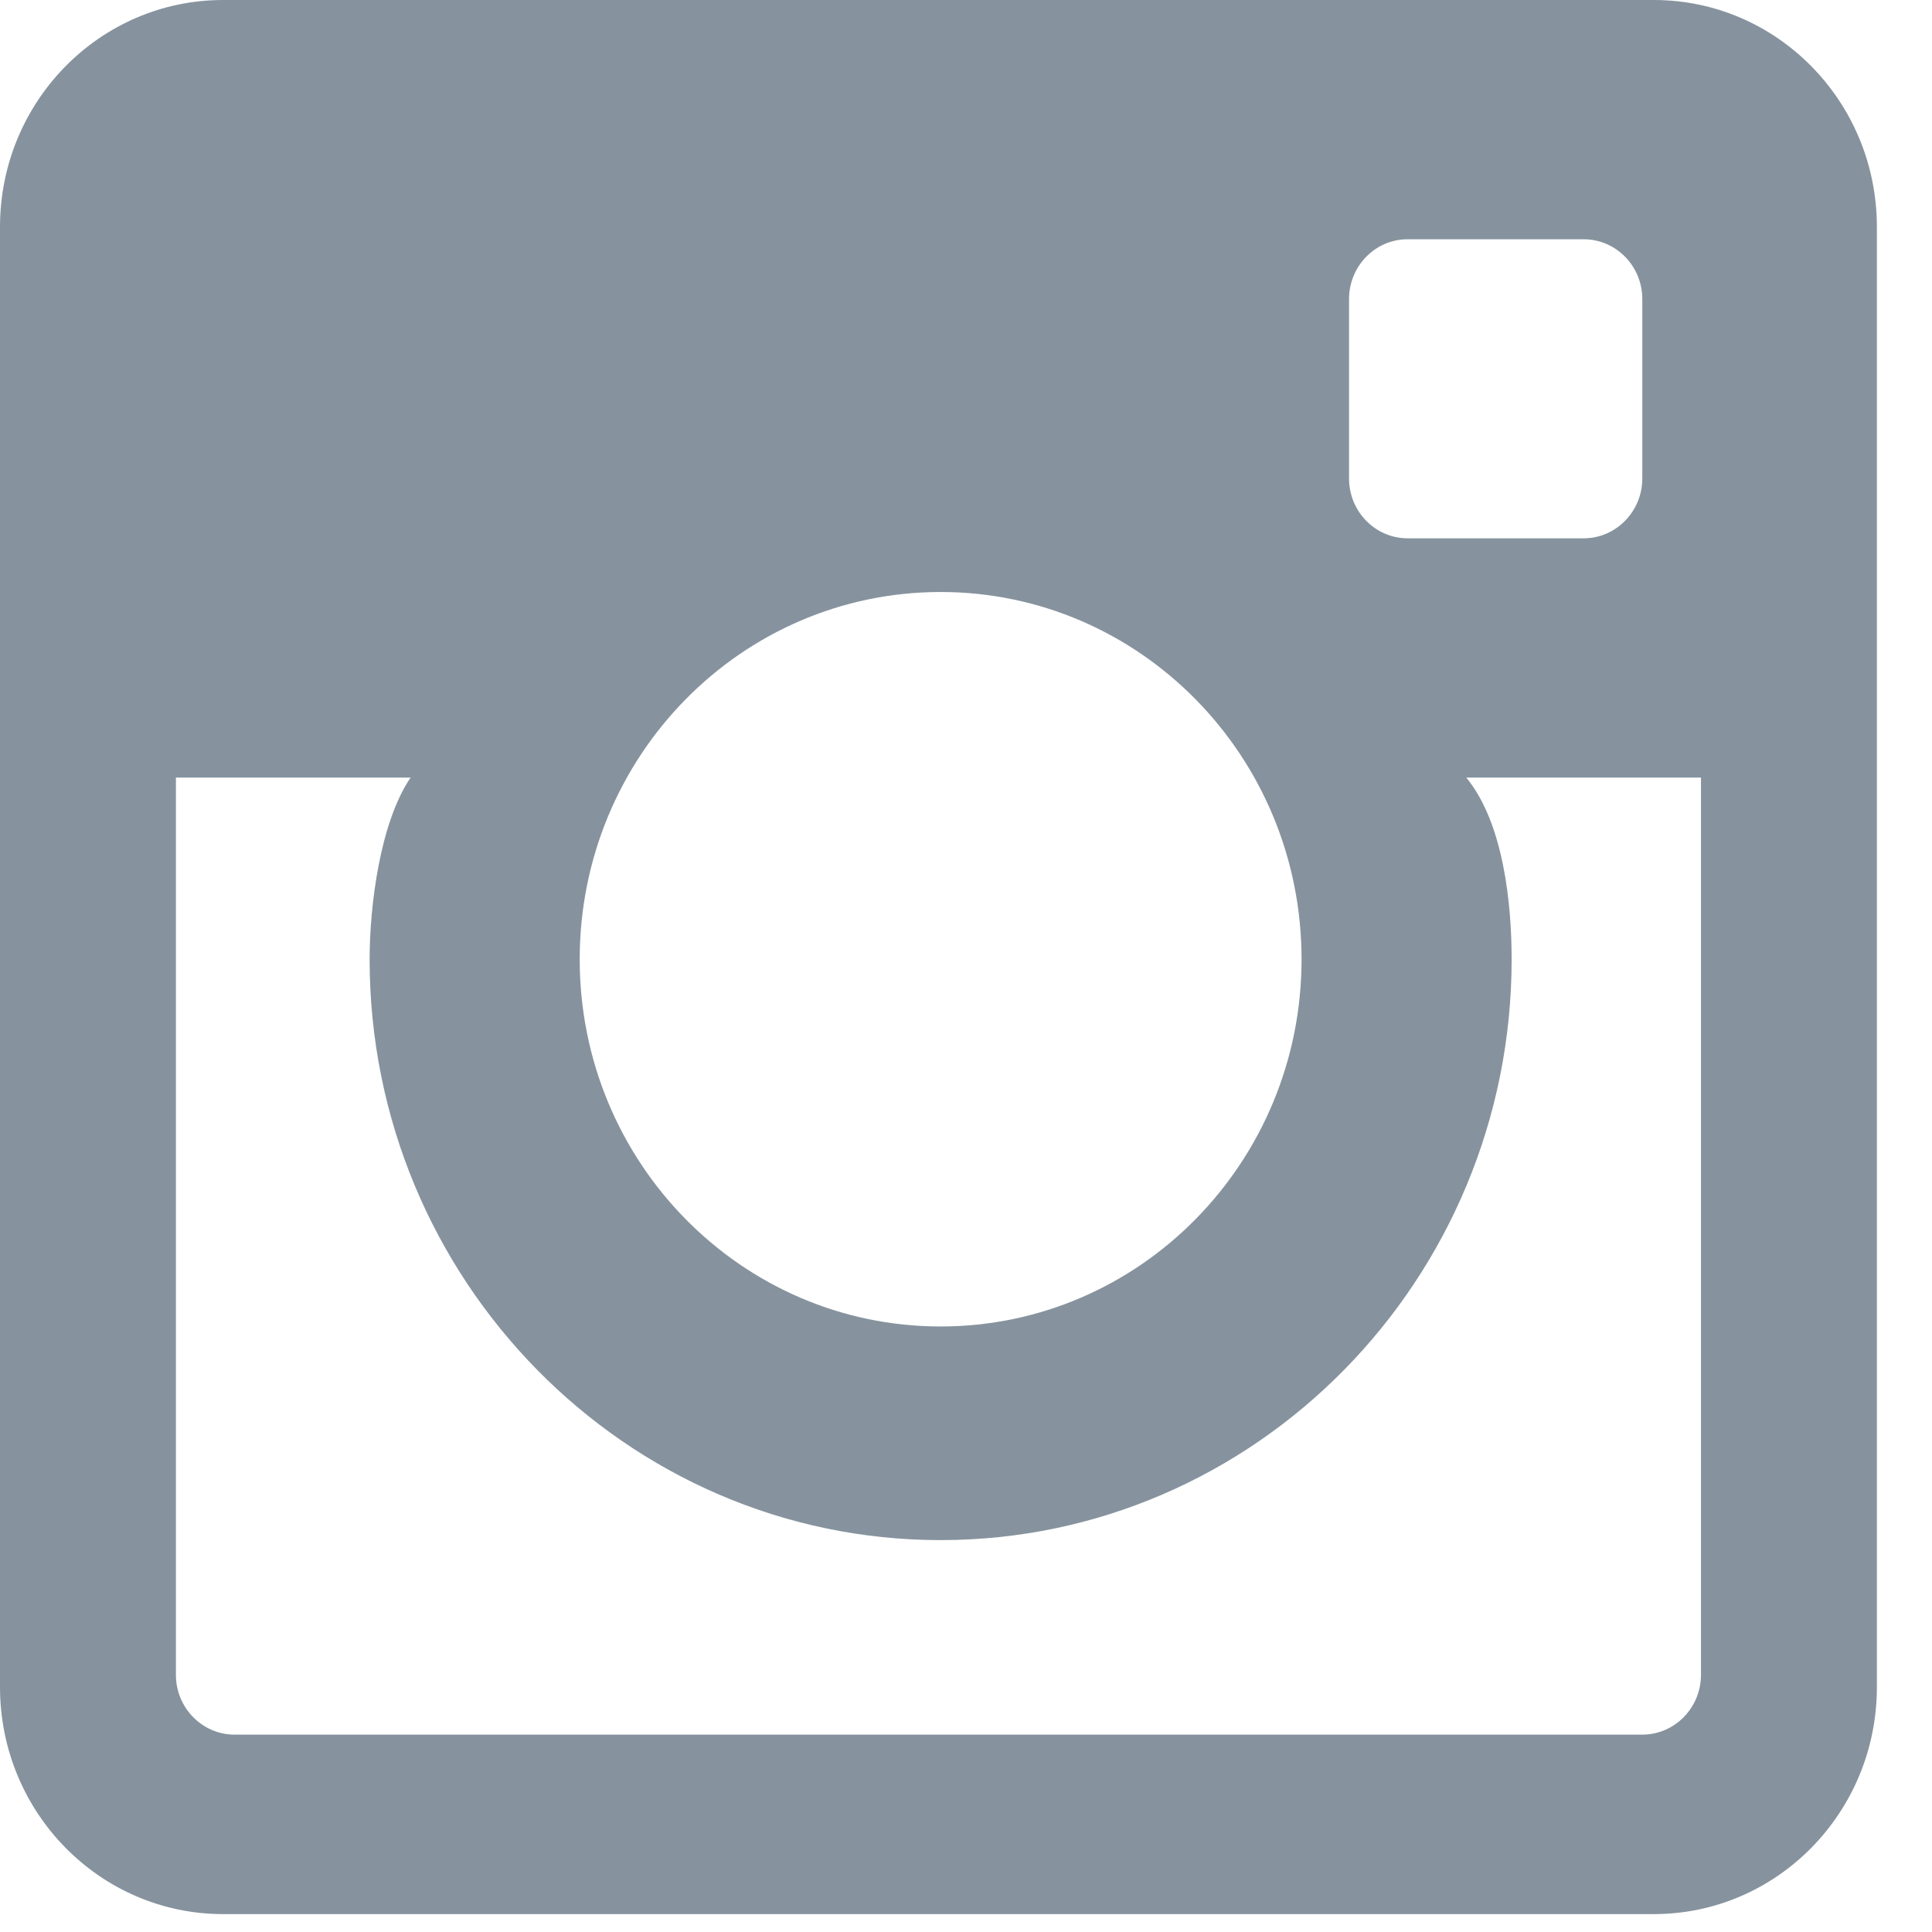 <?xml version="1.0" encoding="UTF-8"?>
<svg width="19px" height="19px" viewBox="0 0 19 19" version="1.1" xmlns="http://www.w3.org/2000/svg" xmlns:xlink="http://www.w3.org/1999/xlink">
    <!-- Generator: Sketch 41 (35326) - http://www.bohemiancoding.com/sketch -->
    <title>Instagram</title>
    <desc>Created with Sketch.</desc>
    <defs></defs>
    <g id="Page-1" stroke="none" stroke-width="1" fill="none" fill-rule="evenodd">
        <g id="Ketab.Digital-Home-3" transform="translate(-403, -4556)" fill="#86939E">
            <g id="Footer" transform="translate(0, 4500)">
                <g id="Follow" transform="translate(262, 0)">
                    <g id="Social" transform="translate(0, 55)">
                        <path d="M157.264,1 L143.194,1 C141.982,1 141,1.999 141,3.232 L141,17.591 C141,18.824 141.982,19.824 143.194,19.824 L157.264,19.824 C158.476,19.824 159.458,18.824 159.458,17.591 L159.458,3.232 C159.458,1.999 158.476,1 157.264,1 L157.264,1 Z M154.267,3.941 C154.267,3.616 154.525,3.353 154.843,3.353 L156.574,3.353 C156.892,3.353 157.151,3.616 157.151,3.941 L157.151,5.706 C157.151,6.03 156.892,6.294 156.574,6.294 L154.843,6.294 C154.525,6.294 154.267,6.03 154.267,5.706 L154.267,3.941 L154.267,3.941 Z M150.25,6.822 C152.211,6.822 153.8,8.439 153.8,10.434 C153.8,12.428 152.211,14.045 150.25,14.045 C148.29,14.045 146.701,12.428 146.701,10.434 C146.701,8.439 148.29,6.822 150.25,6.822 L150.25,6.822 Z M157.728,17.471 C157.728,17.795 157.469,18.059 157.151,18.059 L143.307,18.059 C142.989,18.059 142.73,17.795 142.73,17.471 L142.73,8.647 L145.038,8.647 C144.737,9.088 144.635,9.911 144.635,10.434 C144.635,13.583 147.155,16.146 150.25,16.146 C153.347,16.146 155.866,13.583 155.866,10.434 C155.866,9.911 155.793,9.101 155.42,8.647 L157.728,8.647 L157.728,17.471 L157.728,17.471 Z" id="Instagram"></path>
                    </g>
                </g>
            </g>
        </g>
    </g>
</svg>